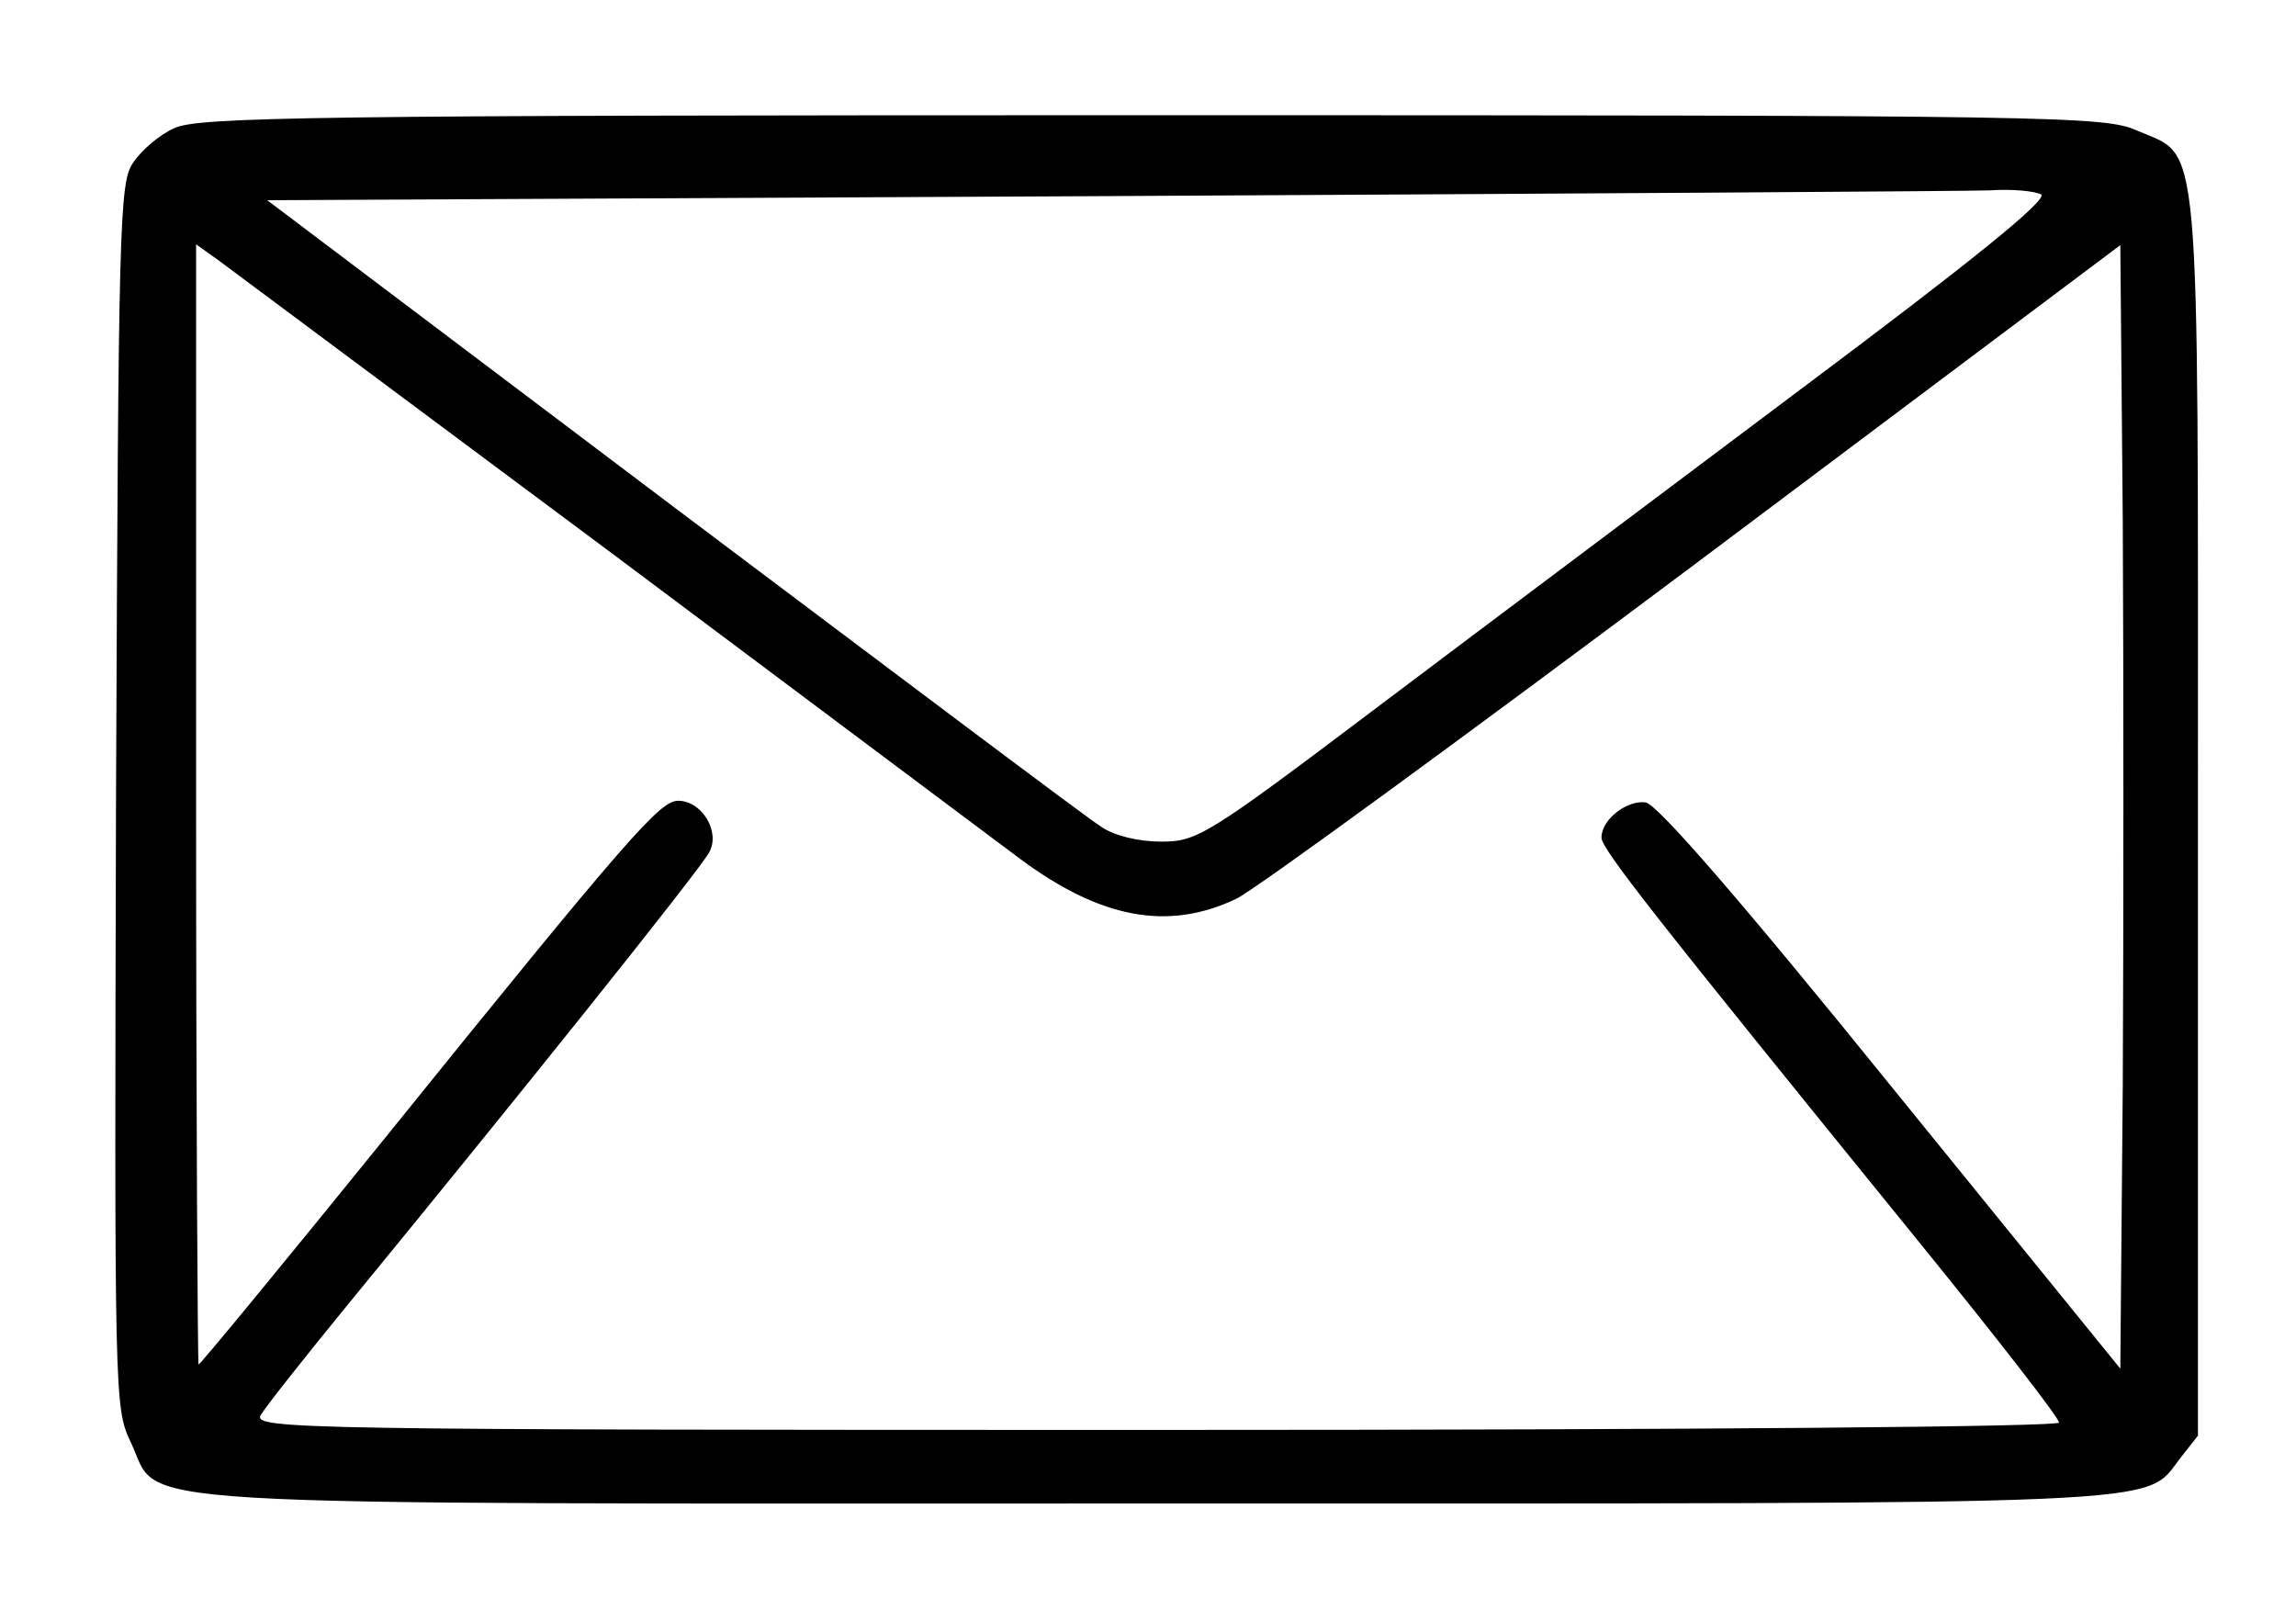 <?xml version="1.0" standalone="no"?>
<!DOCTYPE svg PUBLIC "-//W3C//DTD SVG 20010904//EN"
 "http://www.w3.org/TR/2001/REC-SVG-20010904/DTD/svg10.dtd">
<svg version="1.0" xmlns="http://www.w3.org/2000/svg"
 width="281pt" height="197pt" viewBox="0 0 281 197"
 preserveAspectRatio="xMidYMid meet">

<g transform="translate(0,197) scale(0.1,-0.1)"
fill="#000000" stroke="none">
<path d="M213 1813 c-18 -8 -40 -27 -50 -42 -17 -24 -18 -73 -21 -775 -2 -739
-2 -749 18 -791 39 -81 -56 -75 1254 -75 1267 0 1209 -3 1254 55 l22 28 0 759
c0 853 4 804 -74 838 -40 18 -92 19 -1207 19 -1027 0 -1168 -2 -1196 -16z
m2285 -81 c9 -6 -85 -82 -295 -239 -169 -127 -404 -303 -522 -392 -204 -154
-216 -161 -260 -161 -27 0 -57 7 -73 18 -15 9 -250 186 -524 392 l-497 375
1029 5 c566 3 1052 6 1079 7 28 2 56 -1 63 -5z m-1748 -440 c250 -187 474
-355 497 -372 99 -74 182 -90 266 -50 23 11 276 196 562 410 l520 390 3 -339
c1 -187 1 -496 0 -688 l-3 -348 -280 345 c-186 230 -287 346 -301 348 -23 3
-54 -21 -54 -43 0 -14 63 -94 387 -493 95 -117 173 -217 173 -223 0 -5 -421
-9 -1105 -9 -1050 0 -1105 1 -1096 18 5 9 54 71 108 137 197 240 431 532 441
552 14 25 -9 63 -38 63 -22 0 -58 -40 -359 -413 -123 -152 -226 -277 -228
-277 -1 0 -3 309 -3 686 l0 685 28 -20 c15 -11 232 -173 482 -359z"/>
</g>
</svg>
